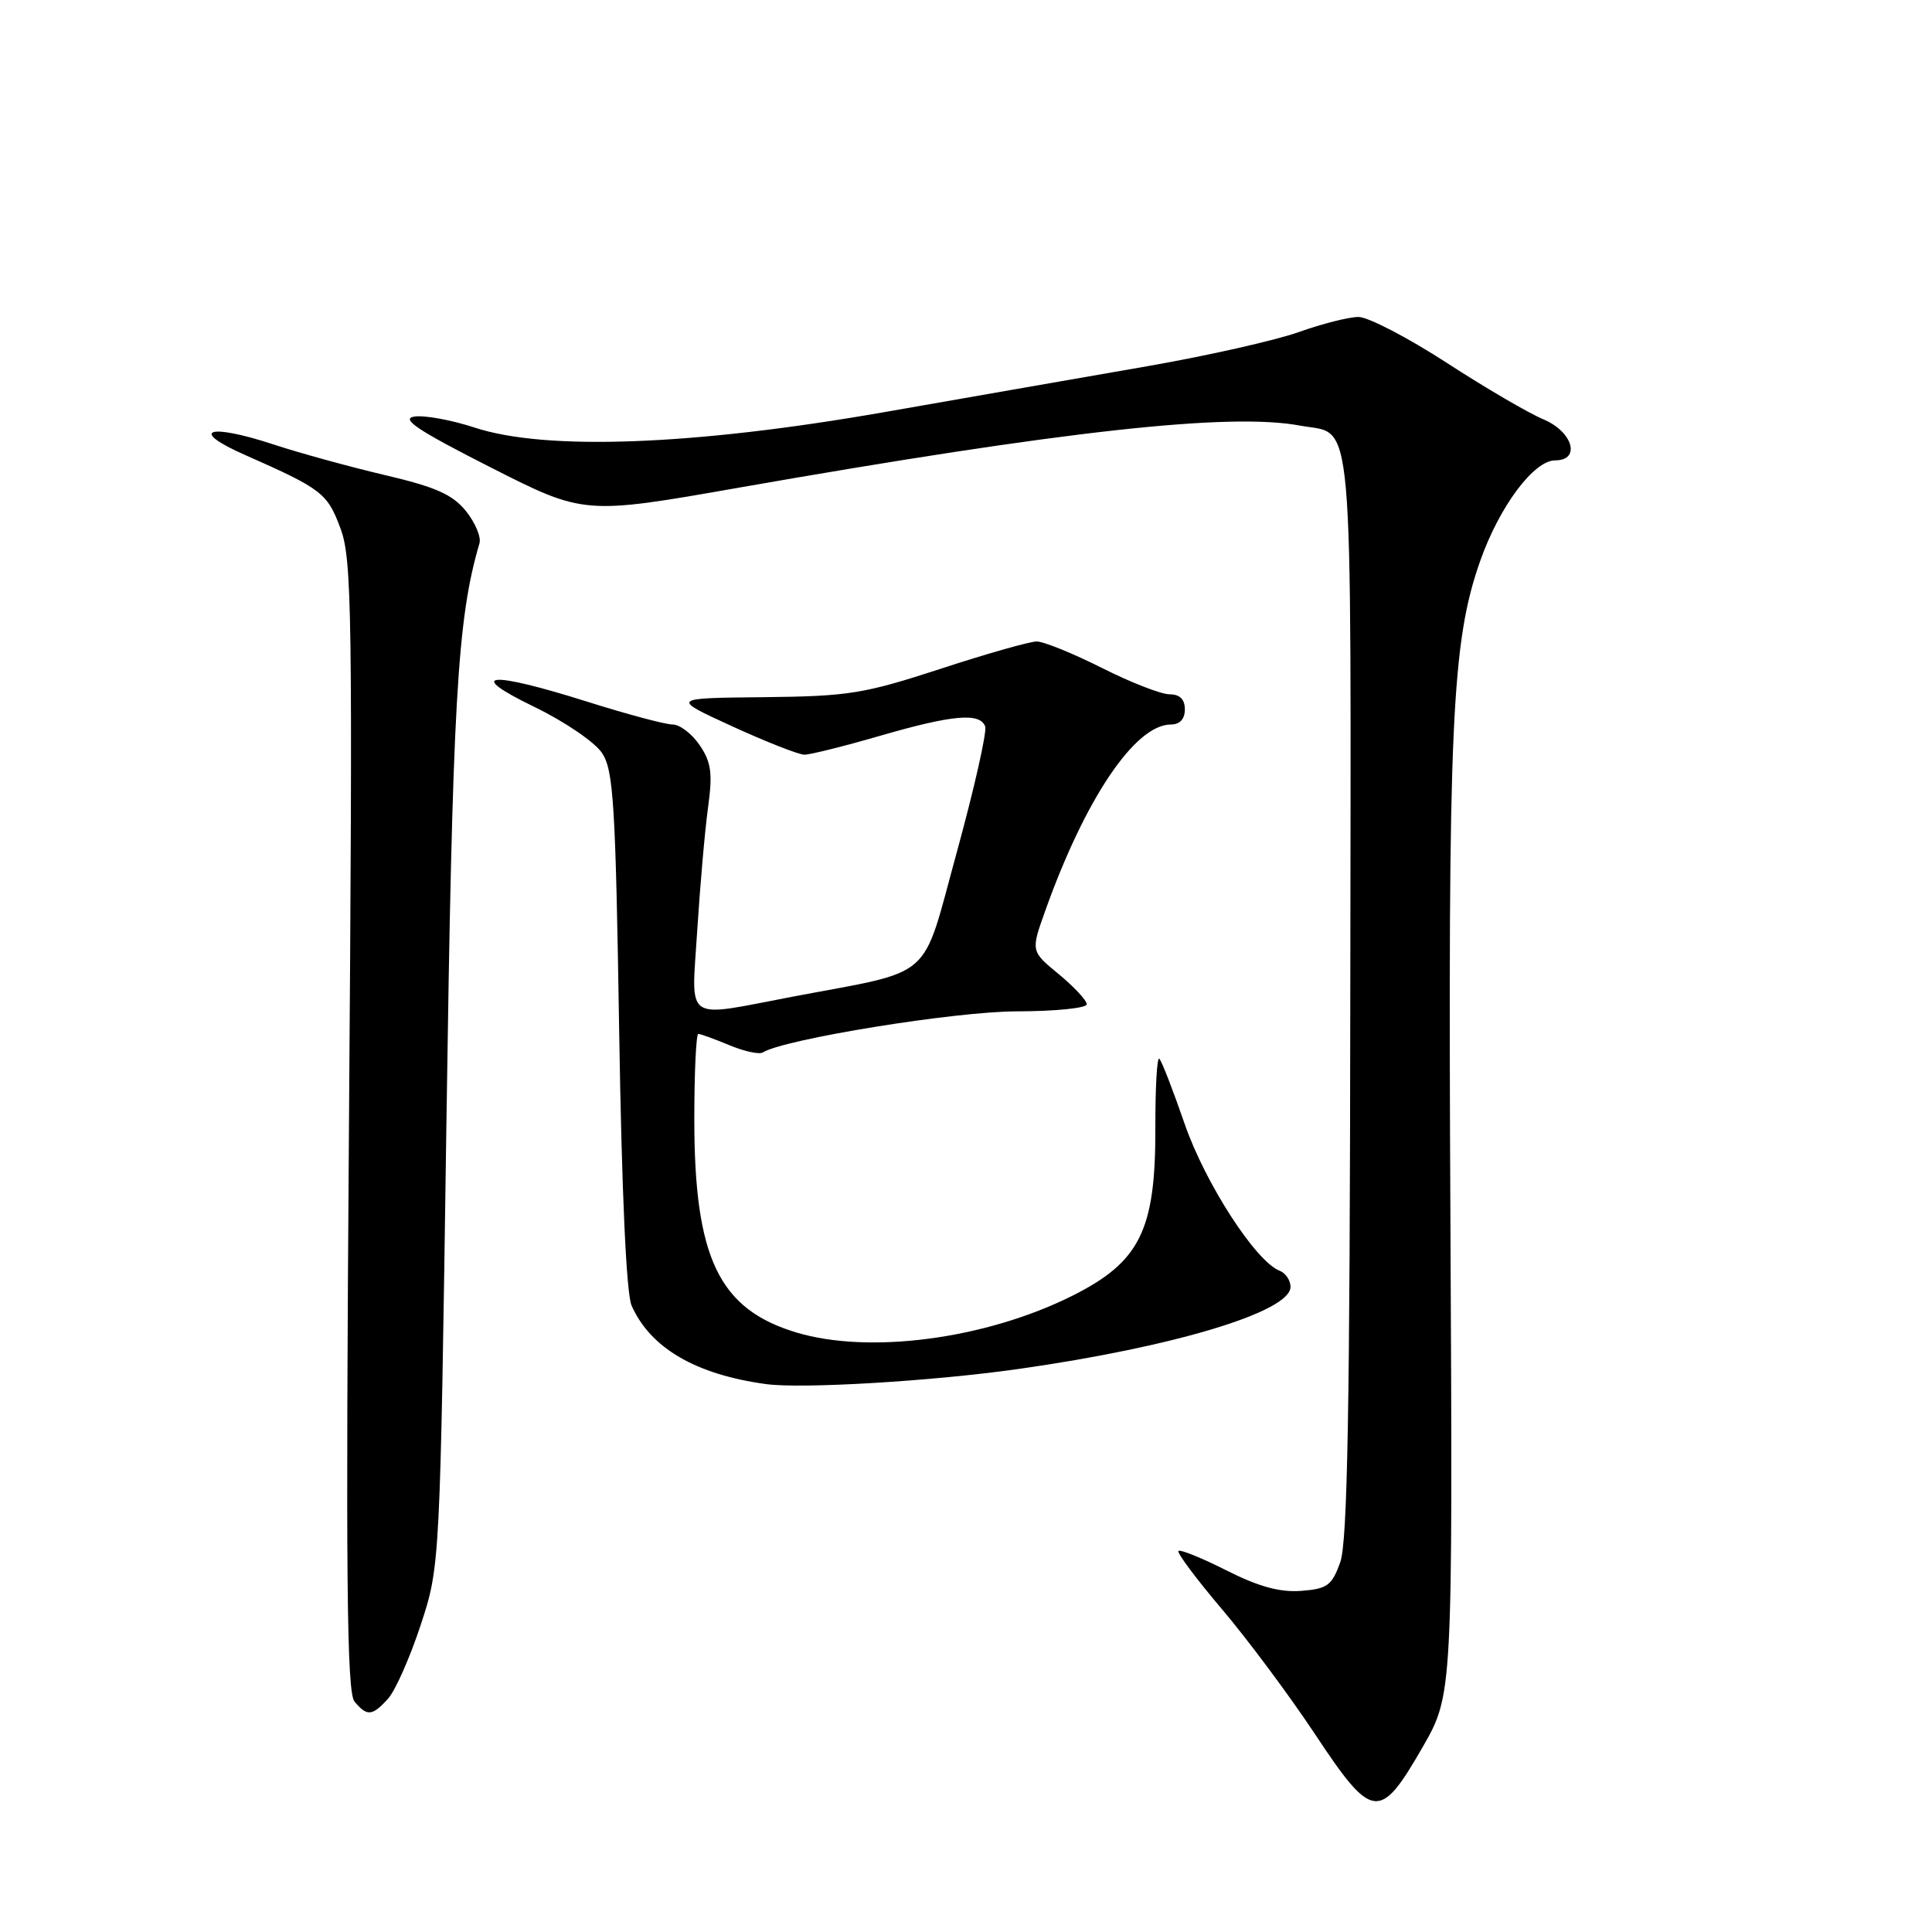 <?xml version="1.0" encoding="UTF-8" standalone="no"?>
<!DOCTYPE svg PUBLIC "-//W3C//DTD SVG 1.1//EN" "http://www.w3.org/Graphics/SVG/1.1/DTD/svg11.dtd" >
<svg xmlns="http://www.w3.org/2000/svg" xmlns:xlink="http://www.w3.org/1999/xlink" version="1.1" viewBox="0 0 256 256">
 <g >
 <path fill="currentColor"
d=" M 188.49 231.53 C 192.50 224.55 192.50 224.55 192.19 162.03 C 191.85 95.93 192.34 85.07 196.14 74.31 C 198.68 67.11 203.24 61.00 206.07 61.00 C 209.51 61.00 208.41 57.20 204.50 55.56 C 202.57 54.76 196.79 51.38 191.66 48.05 C 186.52 44.72 181.28 42.00 180.01 42.00 C 178.74 42.00 175.18 42.90 172.10 44.00 C 169.02 45.10 159.97 47.14 152.00 48.53 C 144.03 49.92 128.28 52.66 117.00 54.64 C 91.91 59.02 72.32 59.76 62.90 56.66 C 59.82 55.65 56.22 54.99 54.90 55.20 C 53.05 55.49 55.34 57.02 64.95 61.90 C 77.40 68.22 77.40 68.22 97.95 64.61 C 140.93 57.08 162.95 54.64 172.29 56.40 C 179.49 57.75 179.01 52.28 178.92 131.82 C 178.87 186.71 178.55 204.32 177.59 207.00 C 176.48 210.10 175.88 210.53 172.40 210.80 C 169.59 211.01 166.77 210.24 162.52 208.09 C 159.25 206.44 156.38 205.28 156.15 205.51 C 155.92 205.74 158.51 209.21 161.91 213.22 C 165.31 217.22 170.86 224.68 174.25 229.79 C 181.84 241.25 182.83 241.37 188.49 231.53 Z  M 51.42 225.08 C 52.38 224.03 54.32 219.64 55.74 215.33 C 58.31 207.50 58.31 207.50 59.15 149.00 C 59.96 92.86 60.57 82.07 63.53 72.00 C 63.78 71.17 62.97 69.25 61.74 67.72 C 59.96 65.52 57.74 64.53 51.00 62.95 C 46.33 61.85 39.69 60.03 36.27 58.90 C 27.51 56.02 24.94 56.97 32.50 60.30 C 42.66 64.79 43.38 65.34 45.12 70.03 C 46.64 74.10 46.74 81.21 46.24 149.21 C 45.80 208.96 45.95 224.23 46.97 225.46 C 48.63 227.46 49.33 227.40 51.42 225.08 Z  M 135.00 181.39 C 155.58 178.47 171.00 173.81 171.00 170.52 C 171.00 169.65 170.35 168.69 169.56 168.38 C 166.41 167.18 159.70 156.80 156.98 148.94 C 155.44 144.48 153.93 140.59 153.62 140.29 C 153.31 139.98 153.08 144.11 153.09 149.46 C 153.13 163.05 151.05 167.23 142.00 171.74 C 130.55 177.44 115.20 179.47 105.52 176.56 C 95.25 173.47 92.00 166.67 92.00 148.32 C 92.00 142.09 92.24 137.00 92.53 137.00 C 92.82 137.00 94.67 137.67 96.64 138.49 C 98.60 139.31 100.60 139.75 101.08 139.45 C 103.95 137.68 126.60 134.01 134.75 134.01 C 139.84 134.00 144.00 133.58 144.00 133.07 C 144.00 132.56 142.33 130.77 140.30 129.09 C 136.59 126.04 136.59 126.04 138.47 120.77 C 143.79 105.82 150.41 96.00 155.15 96.00 C 156.33 96.00 157.00 95.28 157.00 94.00 C 157.00 92.66 156.33 92.00 154.98 92.00 C 153.86 92.00 149.82 90.43 146.00 88.50 C 142.18 86.58 138.29 85.00 137.37 85.00 C 136.45 85.00 130.70 86.63 124.60 88.63 C 114.44 91.94 112.45 92.26 101.18 92.38 C 88.86 92.50 88.86 92.50 97.04 96.25 C 101.54 98.31 105.84 100.00 106.59 100.00 C 107.35 100.00 111.85 98.88 116.60 97.50 C 126.20 94.72 129.83 94.39 130.54 96.25 C 130.80 96.94 129.10 104.47 126.76 113.00 C 122.02 130.25 124.07 128.45 105.00 132.07 C 90.44 134.84 91.62 135.65 92.38 123.40 C 92.76 117.41 93.40 110.03 93.82 107.00 C 94.44 102.46 94.25 101.02 92.72 98.75 C 91.70 97.24 90.08 96.00 89.13 96.00 C 88.18 96.00 83.15 94.66 77.95 93.02 C 64.76 88.85 61.48 89.15 70.79 93.66 C 74.83 95.62 78.84 98.35 79.79 99.80 C 81.29 102.09 81.57 106.60 82.04 136.45 C 82.38 158.00 82.99 171.42 83.69 173.00 C 86.18 178.62 92.17 182.12 101.50 183.40 C 106.26 184.05 123.55 183.02 135.00 181.39 Z "/>
</g>
</svg>